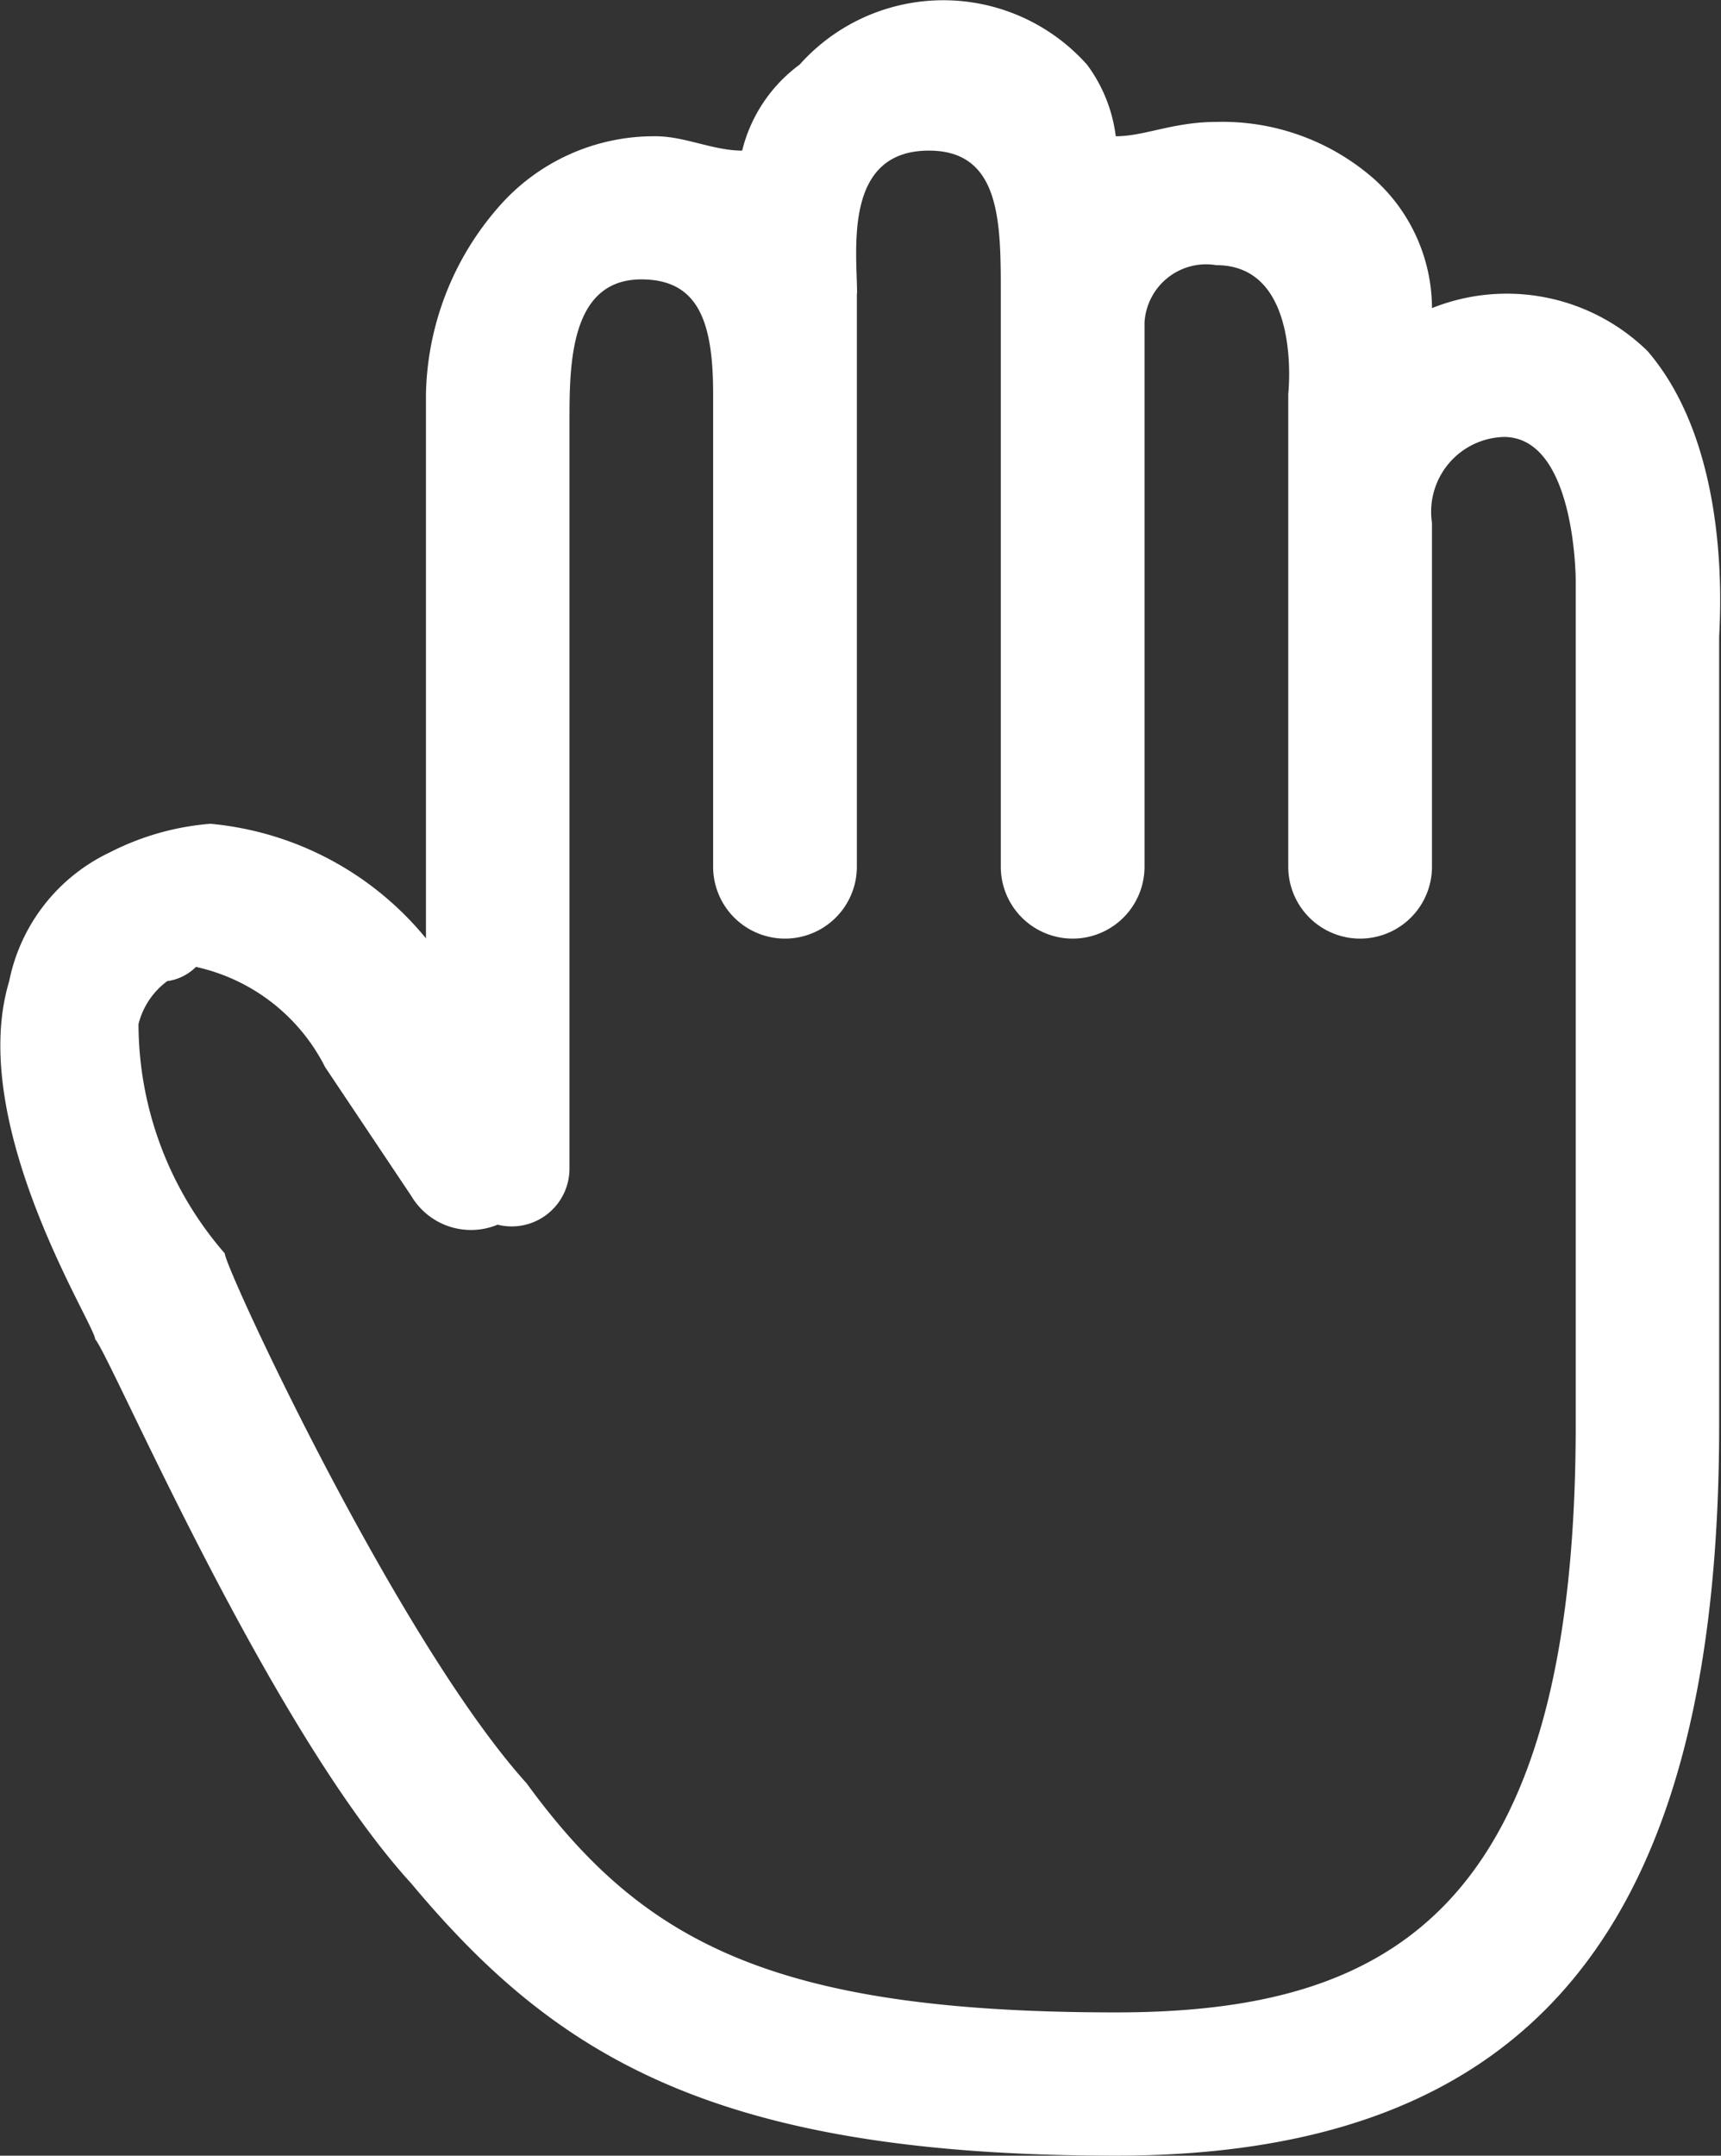 <svg xmlns="http://www.w3.org/2000/svg" width="25.313" height="31.687" viewBox="0 0 25.313 31.687">
  <rect x="0" y="0" width="25.313" height="31.687" fill="#333333" stroke="none"/>
  <defs>
    <style>
      .cls-1 {
        fill: #fff;
        fill-rule: evenodd;
      }
    </style>
  </defs>
  <path id="Forma_1" data-name="Forma 1" class="cls-1" d="M735.733,462.474a2.961,2.961,0,0,0-3.171-.632,2.56,2.56,0,0,0-.847-1.894,3.381,3.381,0,0,0-2.324-.843c-0.634,0-1.057.211-1.48,0.211a2.221,2.221,0,0,0-.423-1.053,2.833,2.833,0,0,0-4.227,0,2.229,2.229,0,0,0-.845,1.264c-0.424,0-.847-0.211-1.269-0.211a3.03,3.03,0,0,0-2.325,1.053,4.3,4.3,0,0,0-1.057,2.737v8a4.646,4.646,0,0,0-3.171-1.684,3.924,3.924,0,0,0-1.48.421,2.678,2.678,0,0,0-1.479,1.894C711,473.842,712.9,476.79,712.9,477c0.211,0.212,2.536,5.685,4.65,8,2.114,2.526,4.439,4,10.358,4,6.131,0,8.878-3.368,8.878-10.736V466.685C736.789,466.474,737,463.947,735.733,462.474Zm-11.627-.842c0-.632-0.211-2.105,1.057-2.105,1.057,0,1.057,1.052,1.057,2.105v8.421a1.057,1.057,0,0,0,2.114,0v-8a0.908,0.908,0,0,1,1.057-.842c1.267,0,1.057,1.895,1.057,1.895v6.947a1.057,1.057,0,0,0,2.114,0V465a1.1,1.1,0,0,1,1.057-1.264c1.057,0,1.057,2.106,1.057,2.106v12.421c0,7.156-2.748,8.631-6.765,8.631-5.073,0-6.975-1.052-8.666-3.368-1.9-2.106-4.439-7.58-4.439-7.789a5.152,5.152,0,0,1-1.269-3.369,1.12,1.12,0,0,1,.423-0.633,0.739,0.739,0,0,0,.422-0.209,2.8,2.8,0,0,1,1.9,1.473l1.268,1.895a1.021,1.021,0,0,0,1.269.421,0.85,0.85,0,0,0,1.057-.842V463.526c0-.842,0-2.106,1.057-2.106,0.845,0,1.056.633,1.056,1.686v6.947a1.057,1.057,0,0,0,2.114,0v-8.421Z" transform="translate(-711.5 -457.313)"/>
</svg>

